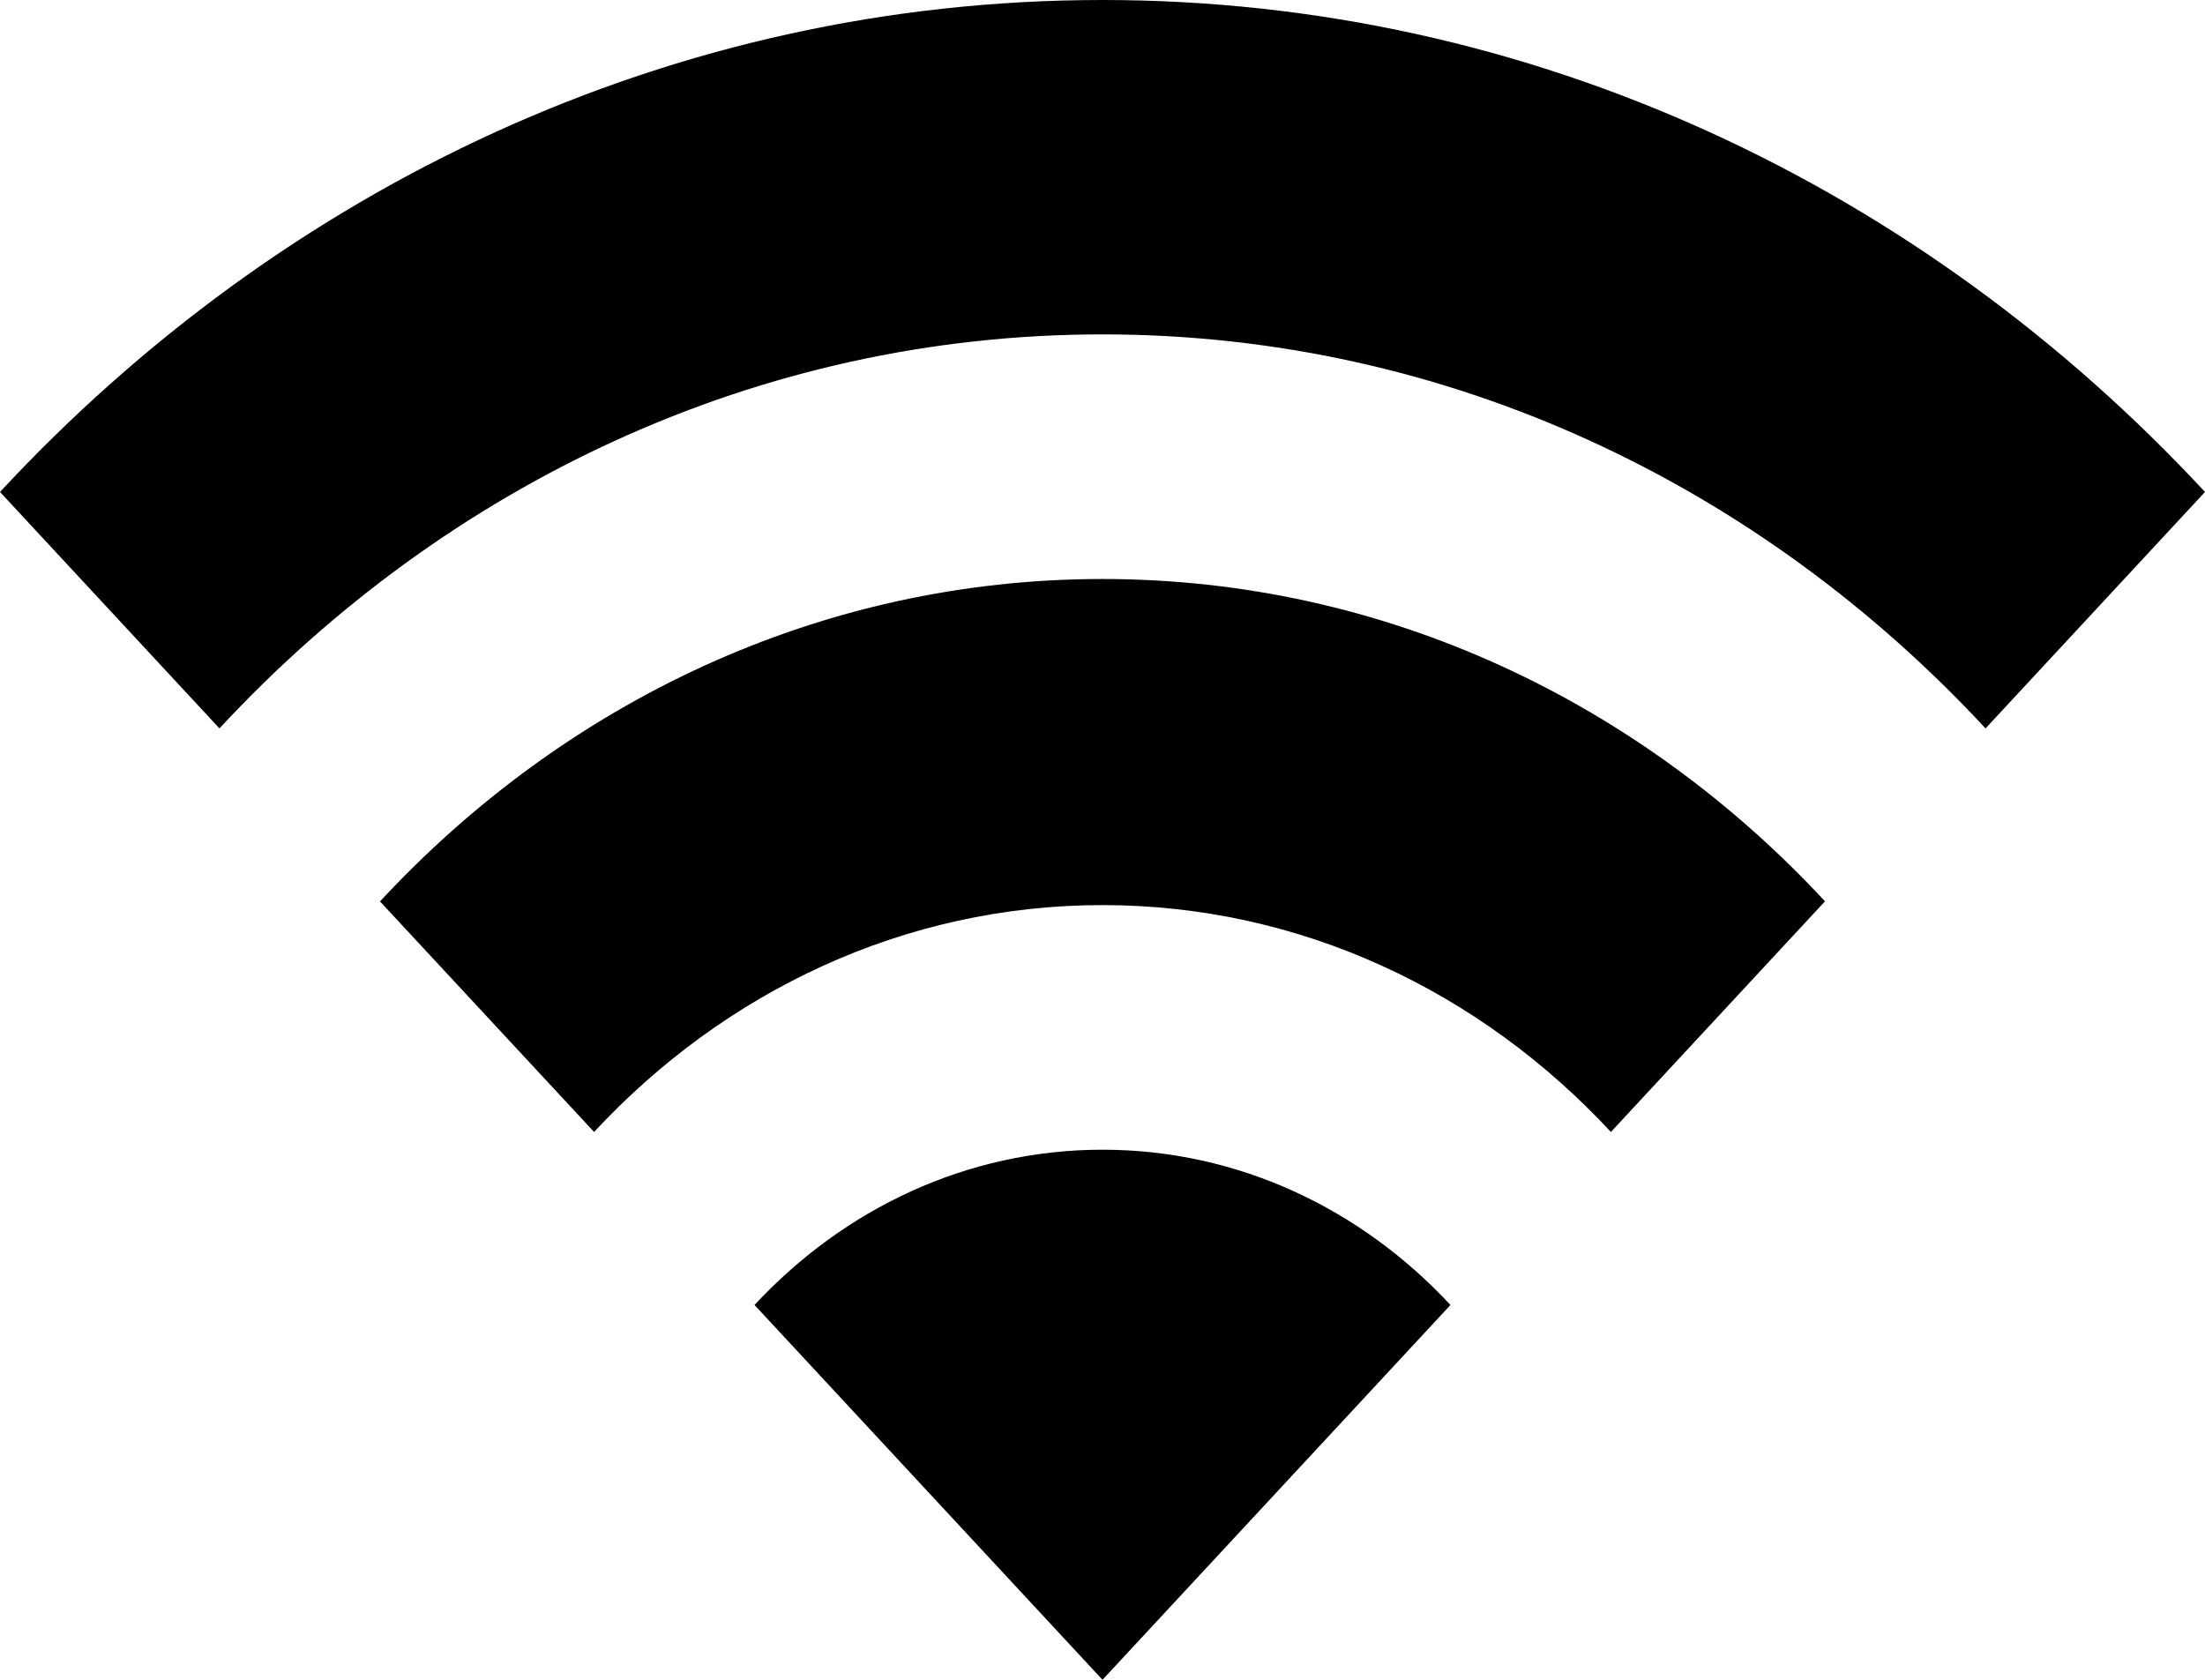 <?xml version="1.0" encoding="UTF-8"?>
<svg width="21px" height="16px" viewBox="0 0 21 16" version="1.1" xmlns="http://www.w3.org/2000/svg" xmlns:xlink="http://www.w3.org/1999/xlink">
    <!-- Generator: Sketch 53.1 (72631) - https://sketchapp.com -->
    <title>wi-fi</title>
    <desc>Created with Sketch.</desc>
    <g id="Page-1" stroke="none" stroke-width="1" fill="none" fill-rule="evenodd">
        <g id="Festival-ikone" transform="translate(-384, -232)" fill="#000000" fill-rule="nonzero">
            <g id="wi-fi" transform="translate(384, 232)">
                <path d="M7.186,12.43 C8.035,11.516 9.206,10.951 10.5,10.951 C11.794,10.951 12.965,11.516 13.814,12.43 L10.5,16 L7.186,12.43 L7.186,12.43 Z M5.658,10.782 C6.898,9.447 8.609,8.621 10.5,8.621 C12.391,8.621 14.103,9.447 15.342,10.782 L17.381,8.585 C15.62,6.688 13.187,5.515 10.5,5.515 C7.813,5.515 5.38,6.688 3.619,8.586 L5.658,10.782 Z M2.09,6.938 C4.242,4.619 7.216,3.185 10.5,3.185 C13.784,3.185 16.758,4.619 18.91,6.938 L21,4.686 C18.313,1.791 14.601,3.55271368e-15 10.5,3.55271368e-15 C6.399,3.55271368e-15 2.687,1.791 0,4.686 L2.09,6.938 Z" id="Shape"></path>
            </g>
        </g>
    </g>
</svg>